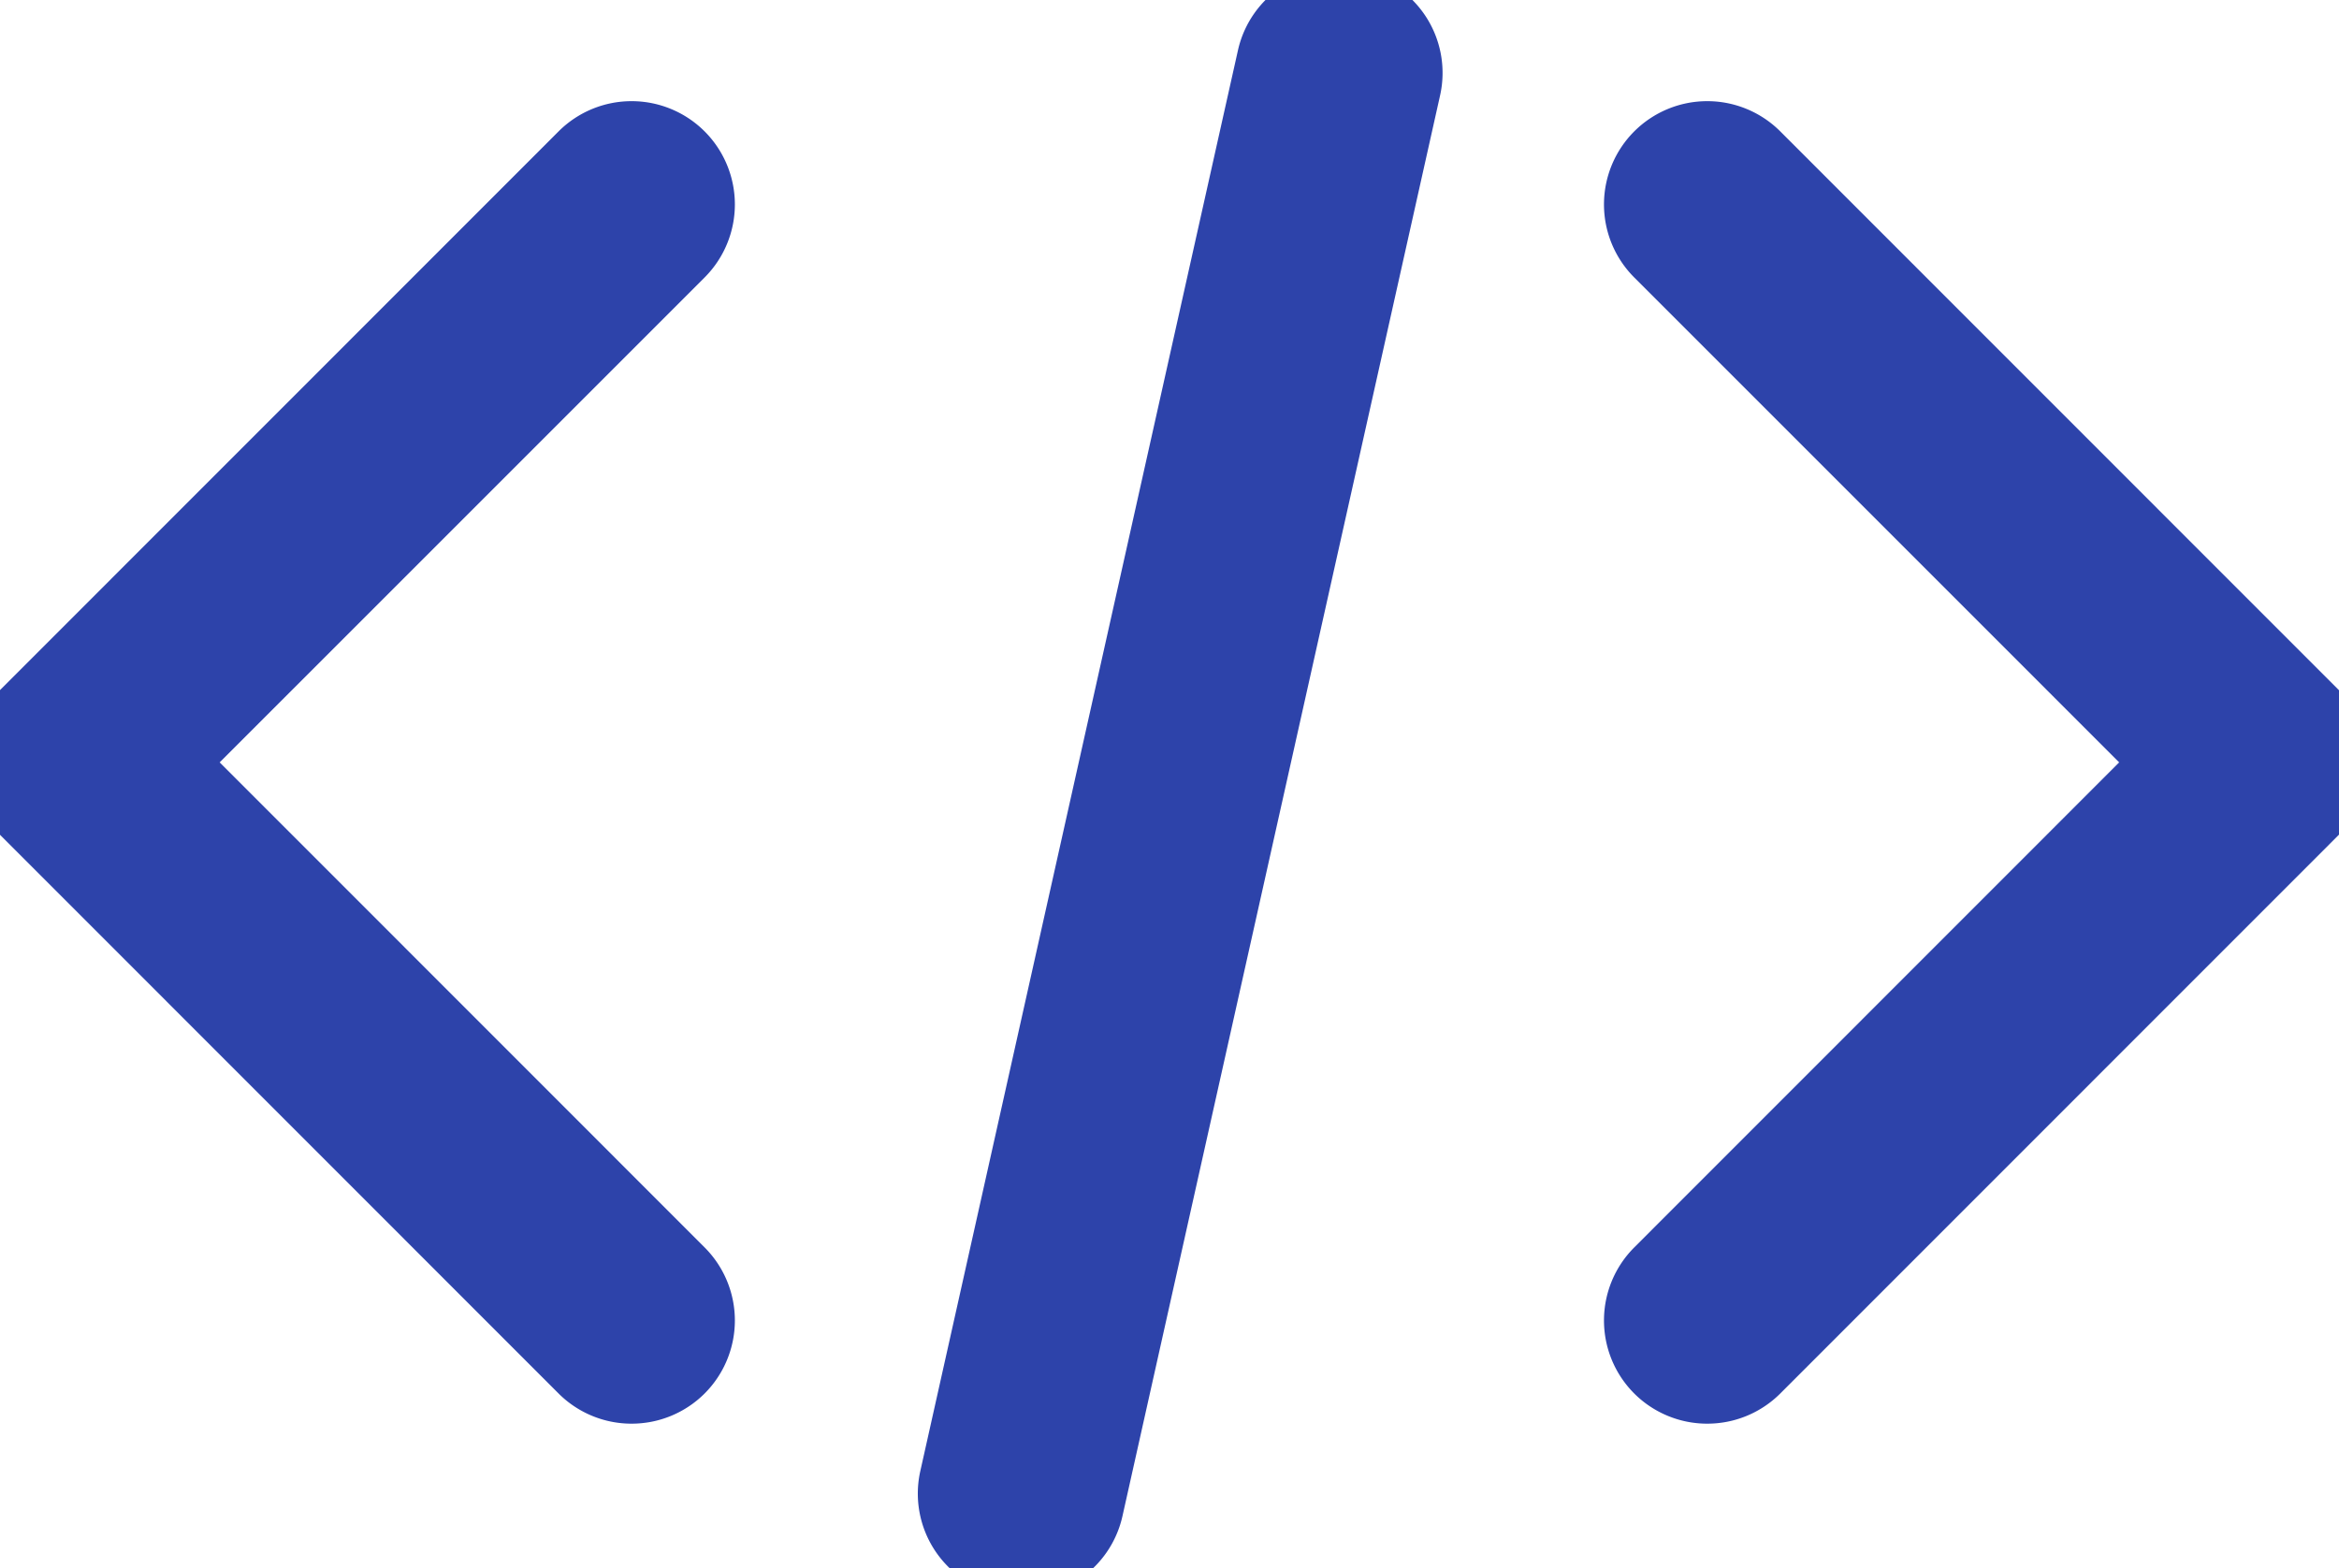 <svg xmlns="http://www.w3.org/2000/svg" width="15.852" height="10.627" viewBox="0 0 15.852 10.627">
  <g id="Group_1948" data-name="Group 1948" transform="translate(0.5 0.501)" stroke="#2D43AA" stroke-width="0.4">
    <path id="Path_3156" data-name="Path 3156" d="M-19897.664,1033.661a.5.5,0,0,1-.354-.146l-3.781-3.782a.5.5,0,0,1,0-.707l3.781-3.782a.5.5,0,0,1,.707,0,.5.5,0,0,1,0,.707l-3.428,3.428,3.428,3.429a.5.5,0,0,1,0,.707A.5.5,0,0,1-19897.664,1033.661Z" transform="translate(19901.445 -1024.713)" fill="#2D43AA"/>
    <path id="Path_3157" data-name="Path 3157" d="M-19901.445,1033.661a.5.5,0,0,1-.354-.146.5.5,0,0,1,0-.707l3.428-3.429-3.428-3.428a.5.5,0,0,1,0-.707.5.5,0,0,1,.707,0l3.781,3.782a.5.5,0,0,1,0,.707l-3.781,3.782A.5.5,0,0,1-19901.445,1033.661Z" transform="translate(19912.516 -1024.713)" fill="#2D43AA"/>
    <path id="Path_3158" data-name="Path 3158" d="M-19896.225,1035a.5.5,0,0,1-.109-.012.5.5,0,0,1-.379-.6l2.152-9.626a.5.5,0,0,1,.6-.379.5.5,0,0,1,.379.6l-2.152,9.626A.5.5,0,0,1-19896.225,1035Z" transform="translate(19902.646 -1024.878)" fill="#2D43AA"/>
  </g>
</svg>
